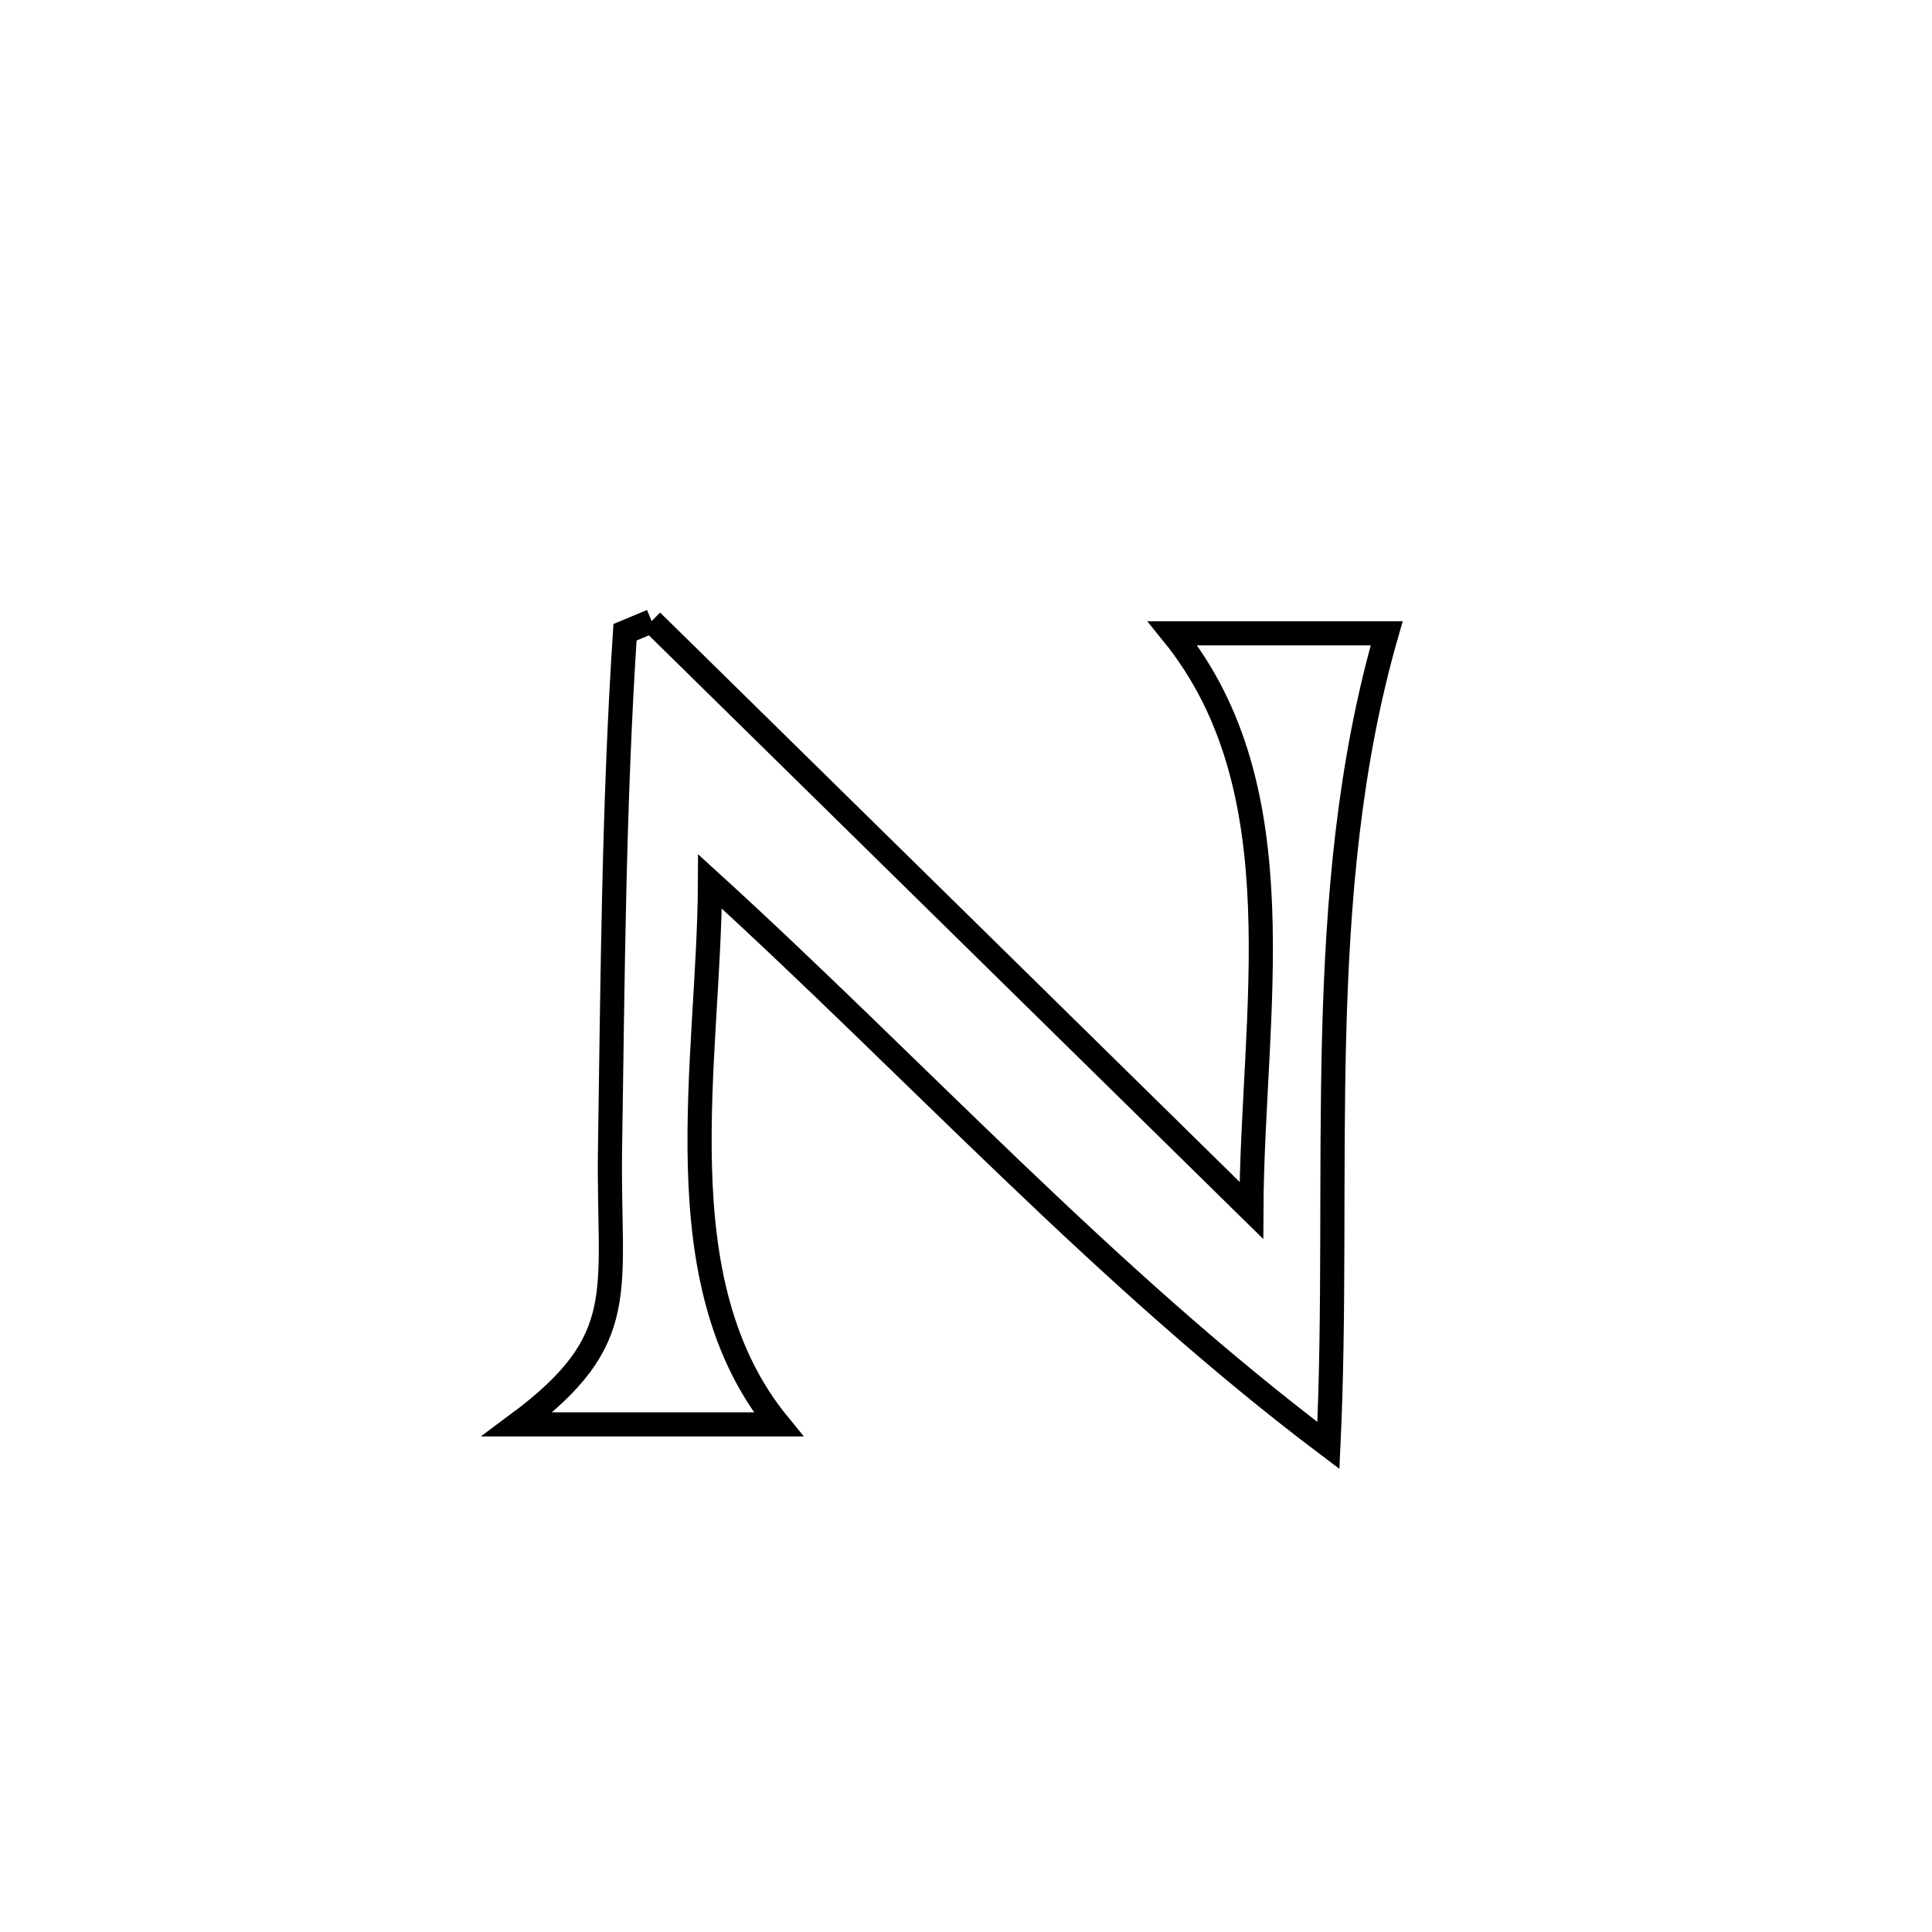 <svg xmlns="http://www.w3.org/2000/svg" viewBox="0.0 0.0 24.0 24.0" height="200px" width="200px"><path fill="none" stroke="black" stroke-width=".3" stroke-opacity="1.0"  filling="0" d="M8.095 7.716 L8.095 7.716 C9.336 8.936 10.578 10.156 11.82 11.376 C13.061 12.596 14.303 13.816 15.545 15.036 L15.545 15.036 C15.556 12.593 16.148 9.815 14.566 7.867 L14.566 7.867 C14.631 7.867 17.151 7.867 17.226 7.867 L17.226 7.867 C16.759 9.487 16.617 11.173 16.573 12.871 C16.529 14.57 16.581 16.282 16.502 17.956 L16.502 17.956 C15.109 16.906 13.832 15.74 12.581 14.544 C11.33 13.349 10.106 12.122 8.82 10.95 L8.82 10.95 C8.811 13.187 8.211 15.91 9.669 17.694 L9.669 17.694 C8.588 17.694 7.507 17.694 6.426 17.694 L6.426 17.694 C7.859 16.631 7.551 16.051 7.578 14.269 C7.611 12.128 7.624 9.991 7.764 7.854 L7.764 7.854 C7.874 7.808 7.984 7.762 8.095 7.716 L8.095 7.716"></path></svg>